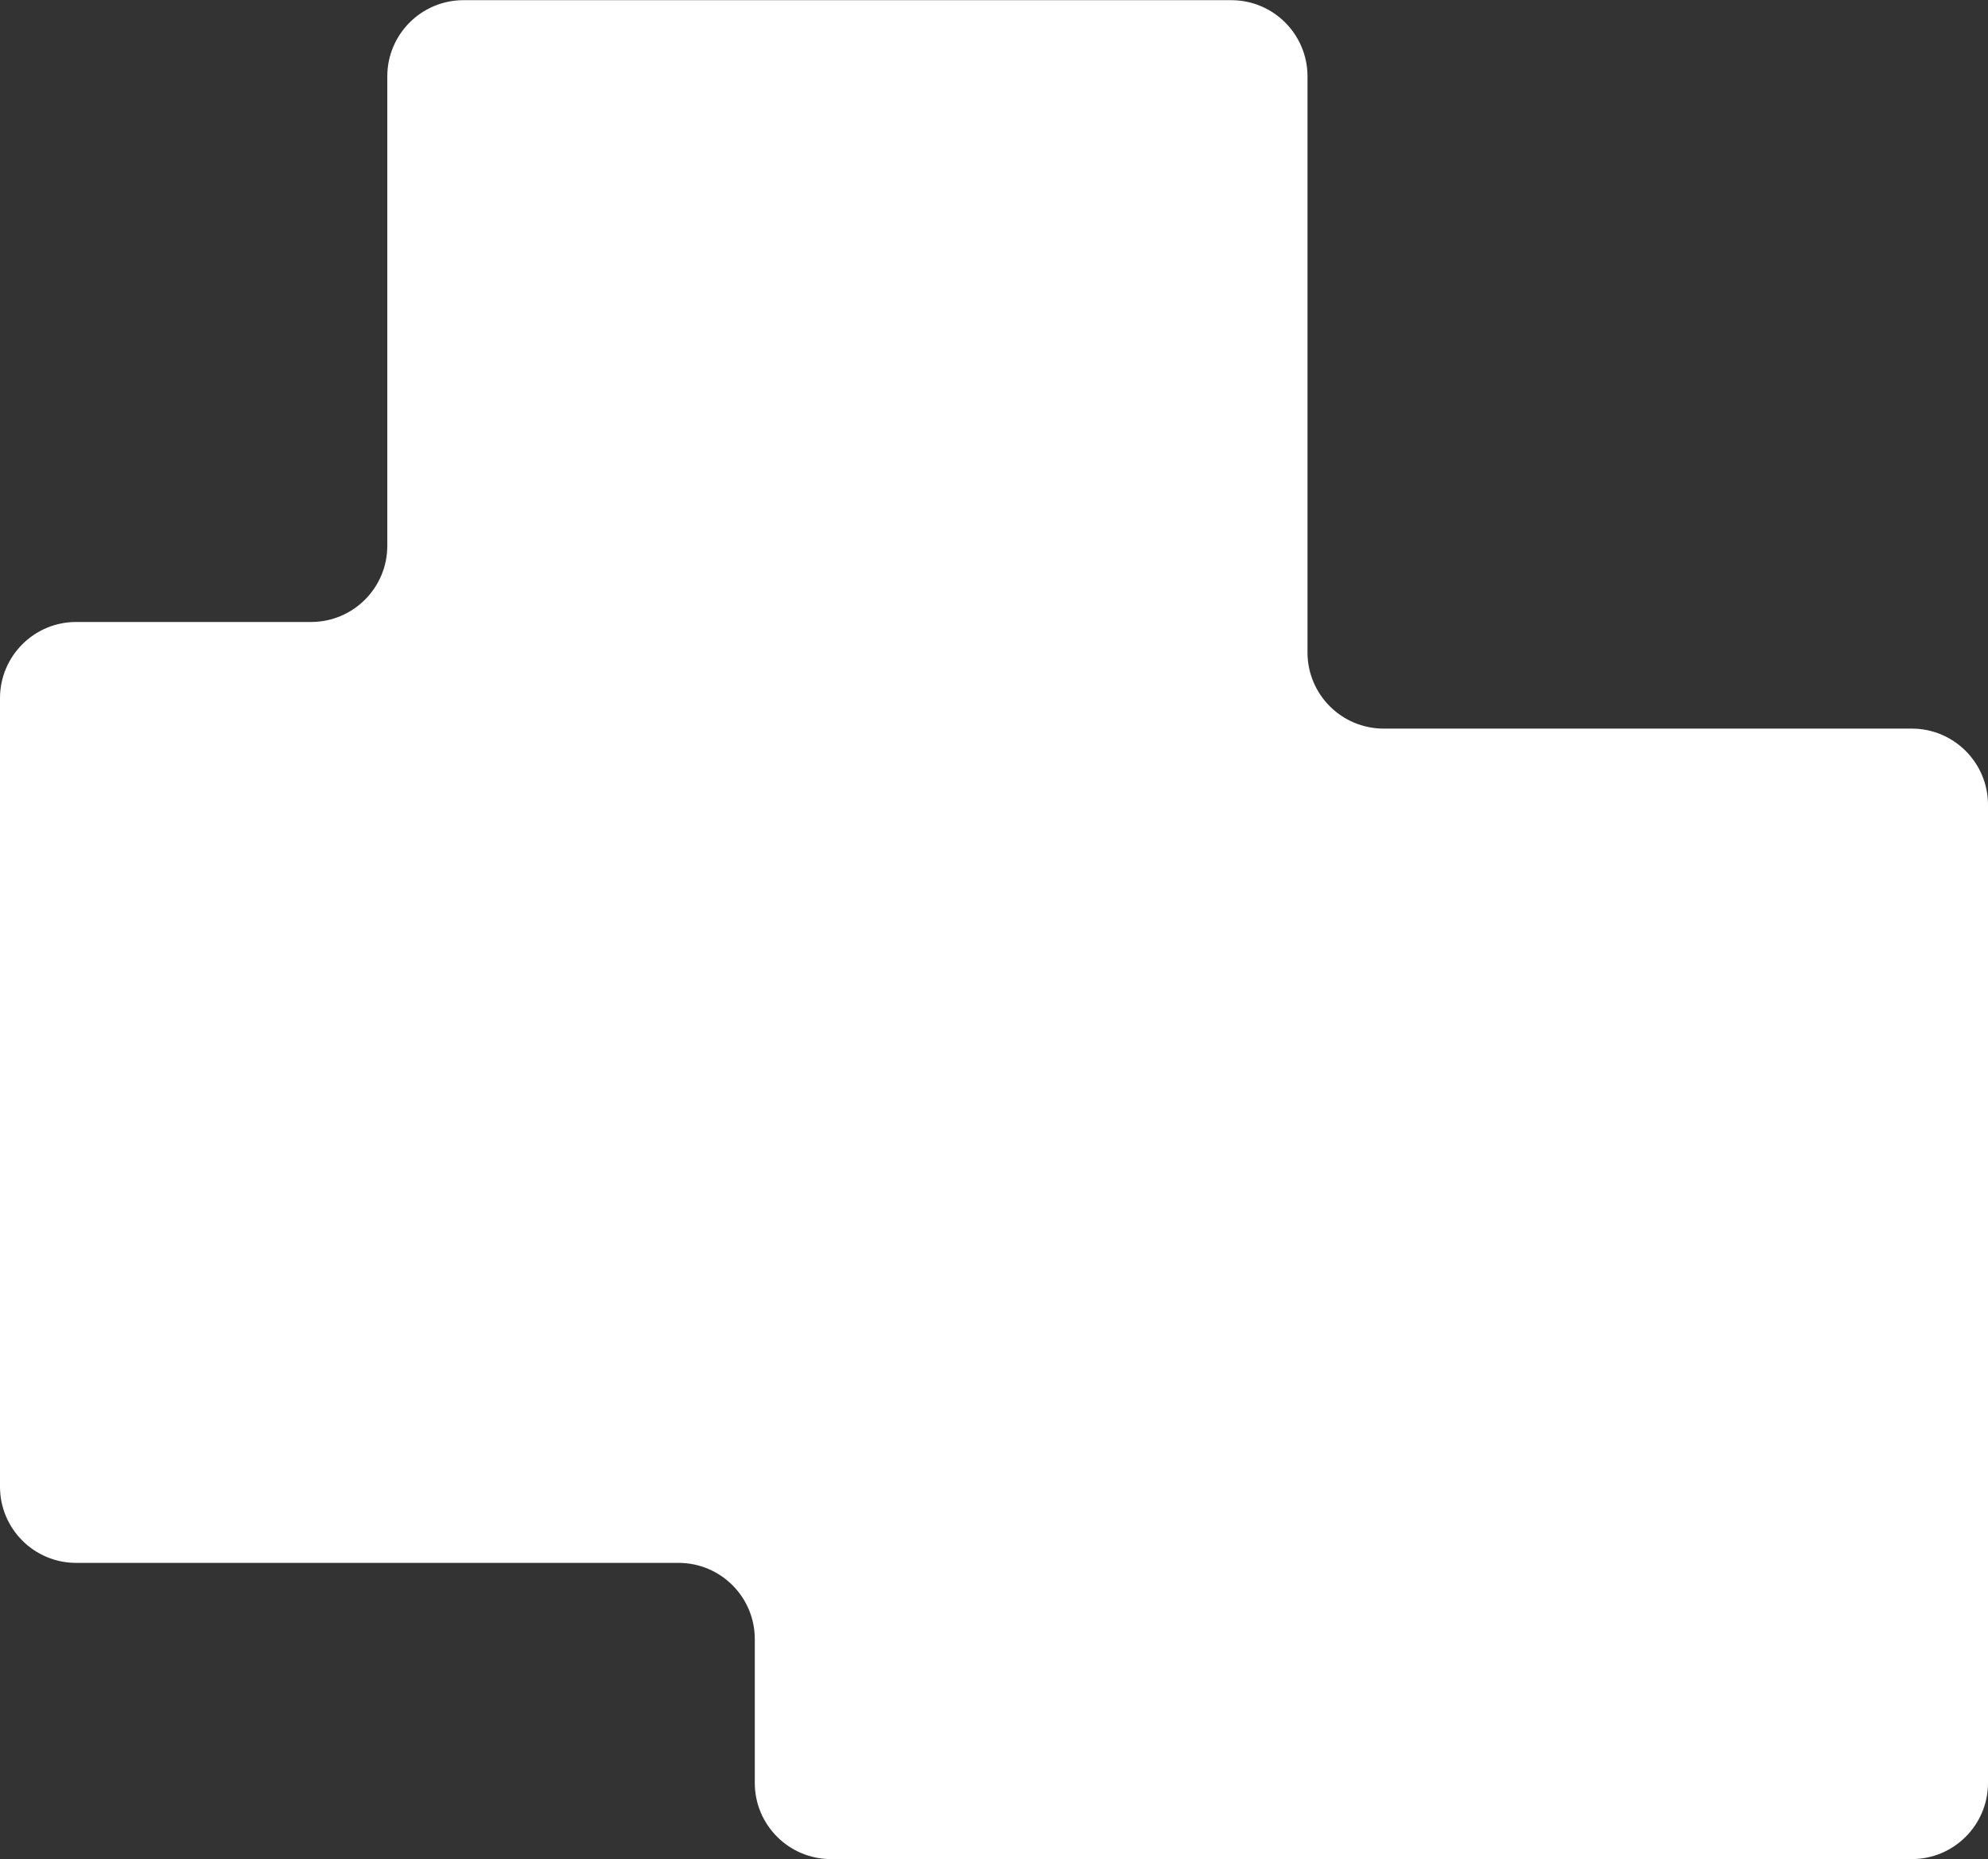 <svg width="913" height="854" viewBox="0 0 913 854" xmlns="http://www.w3.org/2000/svg">
  <rect x="0" y="0" width="913" height="854" fill="#333333" stroke="none"/>
  <path
    fillRule="evenodd"
    clipRule="evenodd"
    d="M35 717.833C15.67 717.833 0 702.163 0 682.833V320.674C0 301.344 15.67 285.674 35 285.674H142.871C162.201 285.674 177.871 270.004 177.871 250.674V35.08C177.871 15.75 193.541 0.08 212.871 0.08H565.473C584.803 0.08 600.473 15.75 600.473 35.08V299.649C600.473 318.979 616.143 334.649 635.473 334.649H878C897.33 334.649 913 350.319 913 369.649V818.88C913 838.21 897.33 853.88 878 853.88H381.642C362.312 853.88 346.642 838.21 346.642 818.88V752.833C346.642 733.503 330.972 717.833 311.642 717.833H35Z"
    fill="white"
  />
</svg>
